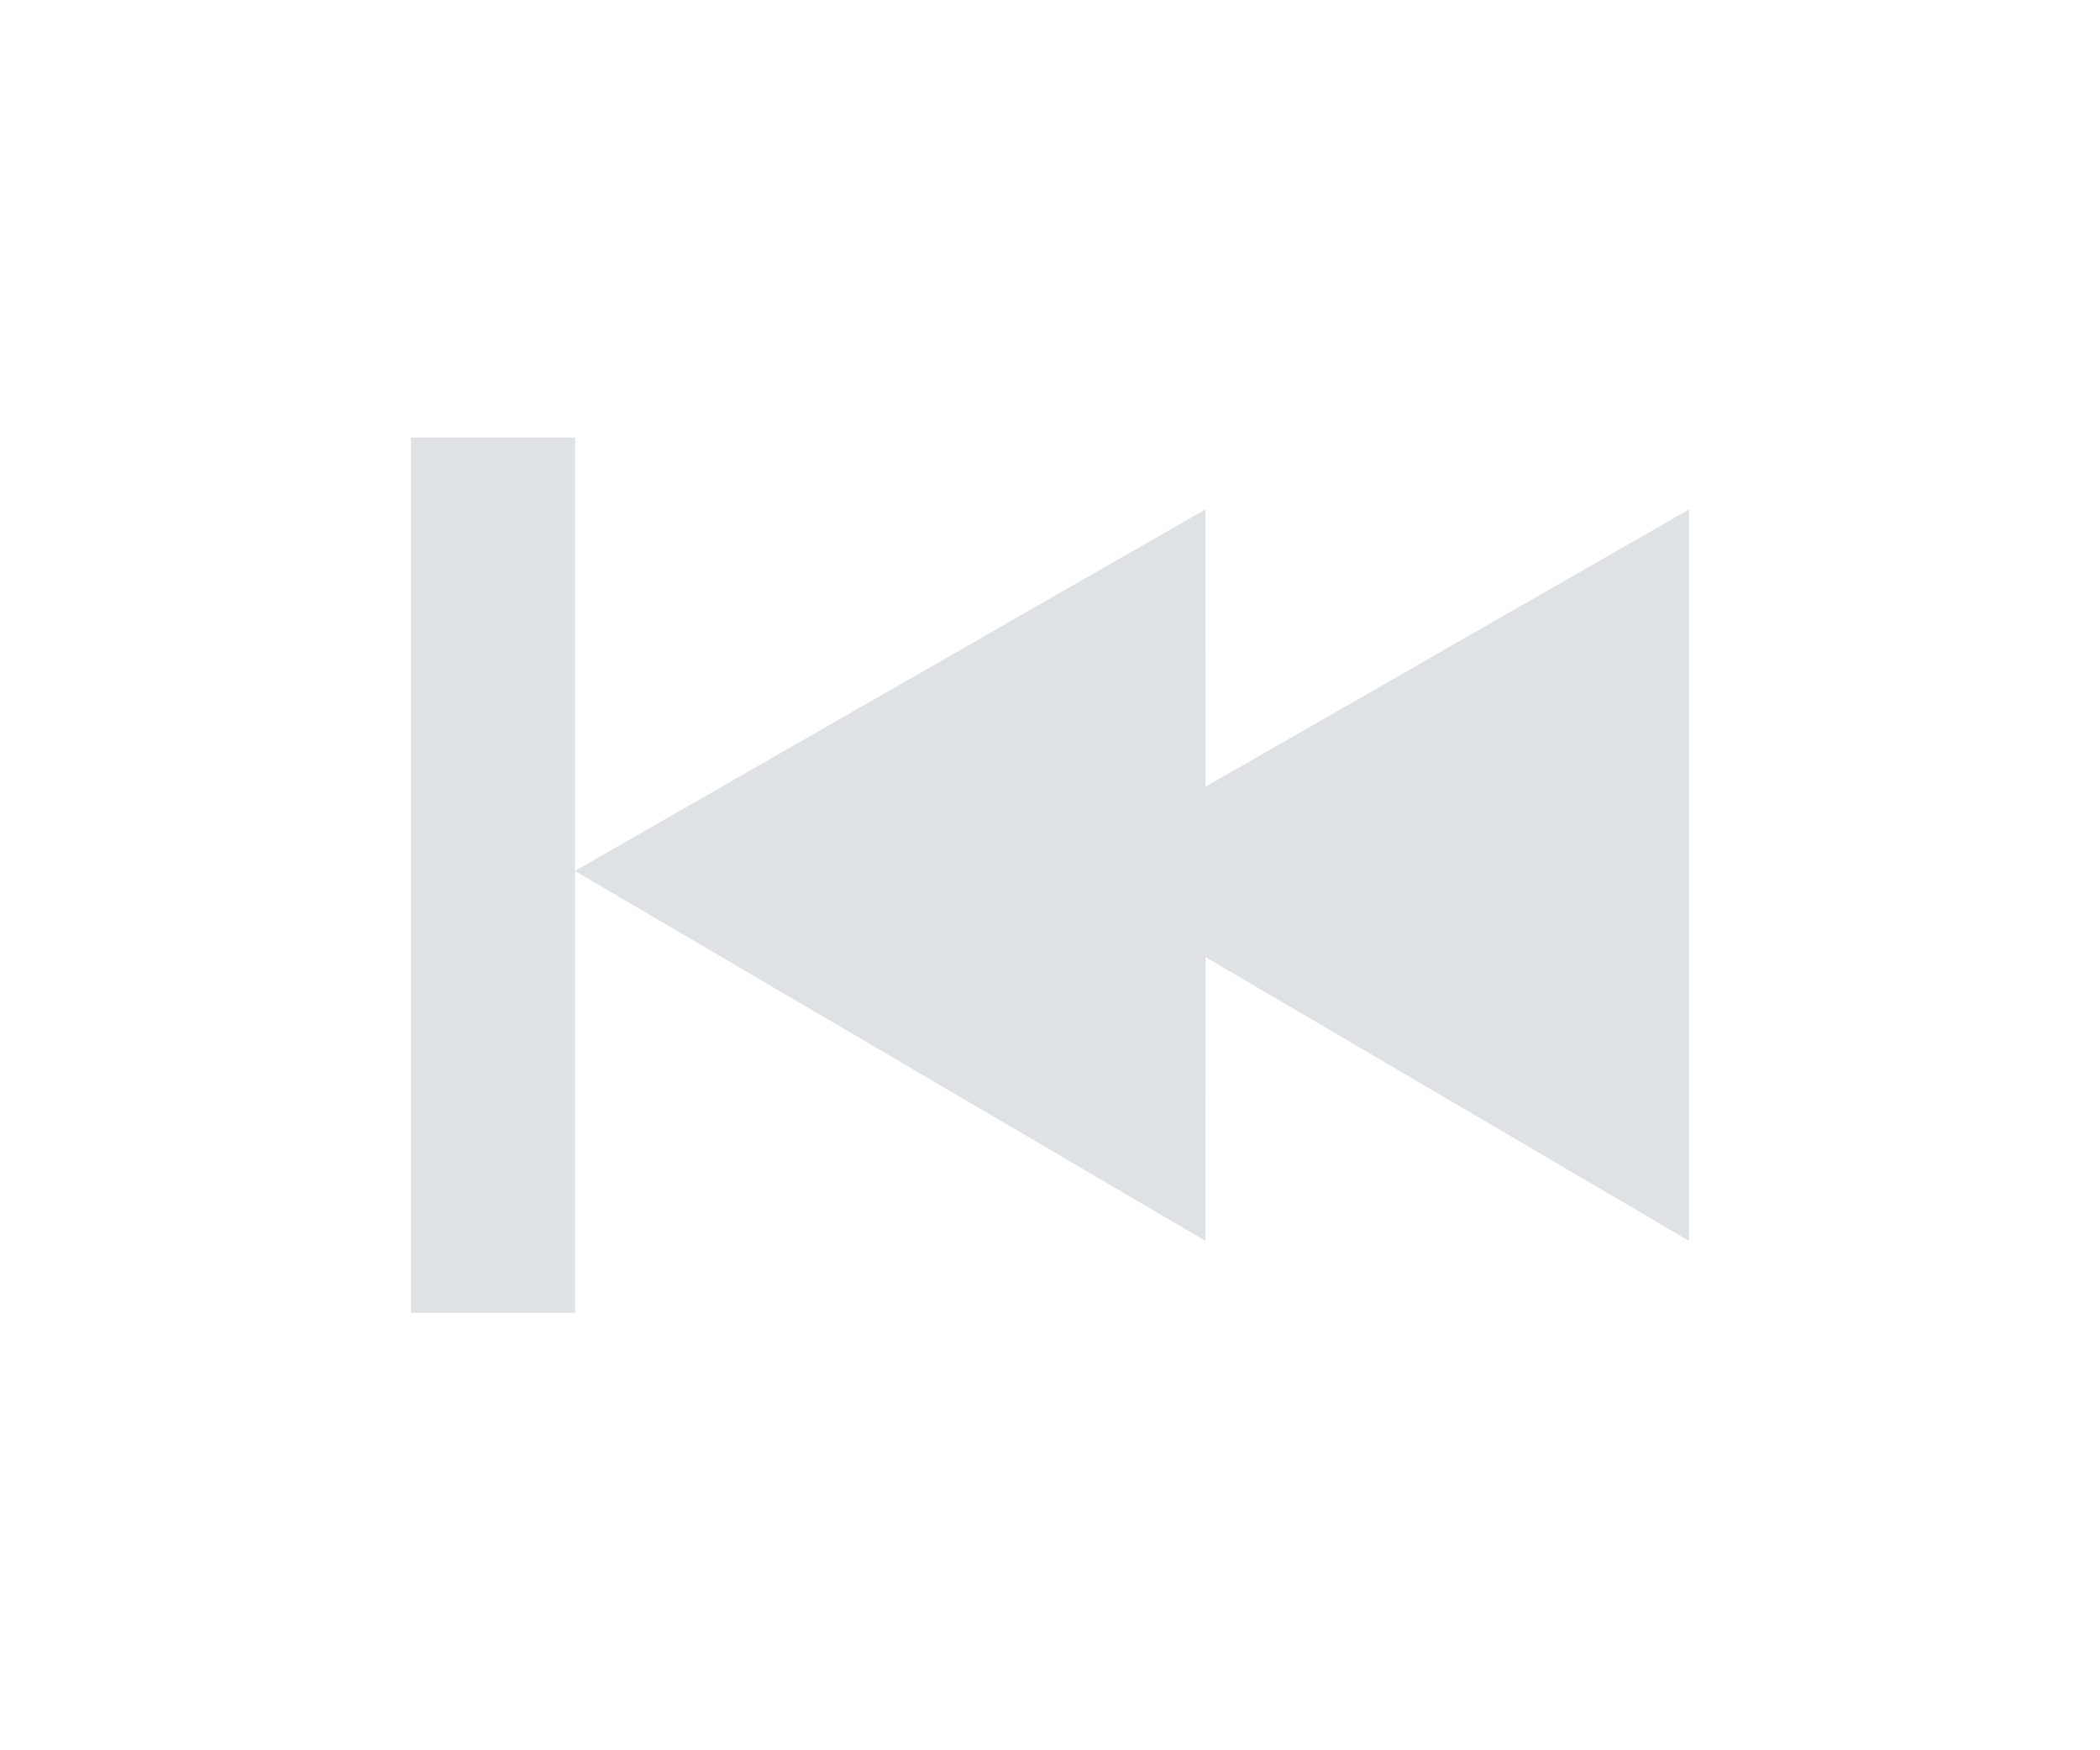 <?xml version="1.0" encoding="UTF-8"?>
<svg width="24px" height="20px" viewBox="0 0 24 20" version="1.1" xmlns="http://www.w3.org/2000/svg" xmlns:xlink="http://www.w3.org/1999/xlink">
    <title>ic/timeLine/start-frame/hover</title>
    <g id="Symbol" stroke="none" stroke-width="1" fill="none" fill-rule="evenodd">
        <g id="ic/timeLine/start-frame/hover" fill="#DFE2E5" fill-rule="nonzero">
            <path d="M6.572,5 L6.572,9.951 L13.776,5.821 L13.777,8.99 L19.303,5.821 L19.303,14.179 L13.777,10.936 L13.776,14.179 L6.572,9.953 L6.572,15 L4.697,15 L4.697,5 L6.572,5 Z" id="形状结合"></path>
        </g>
    </g>
</svg>
